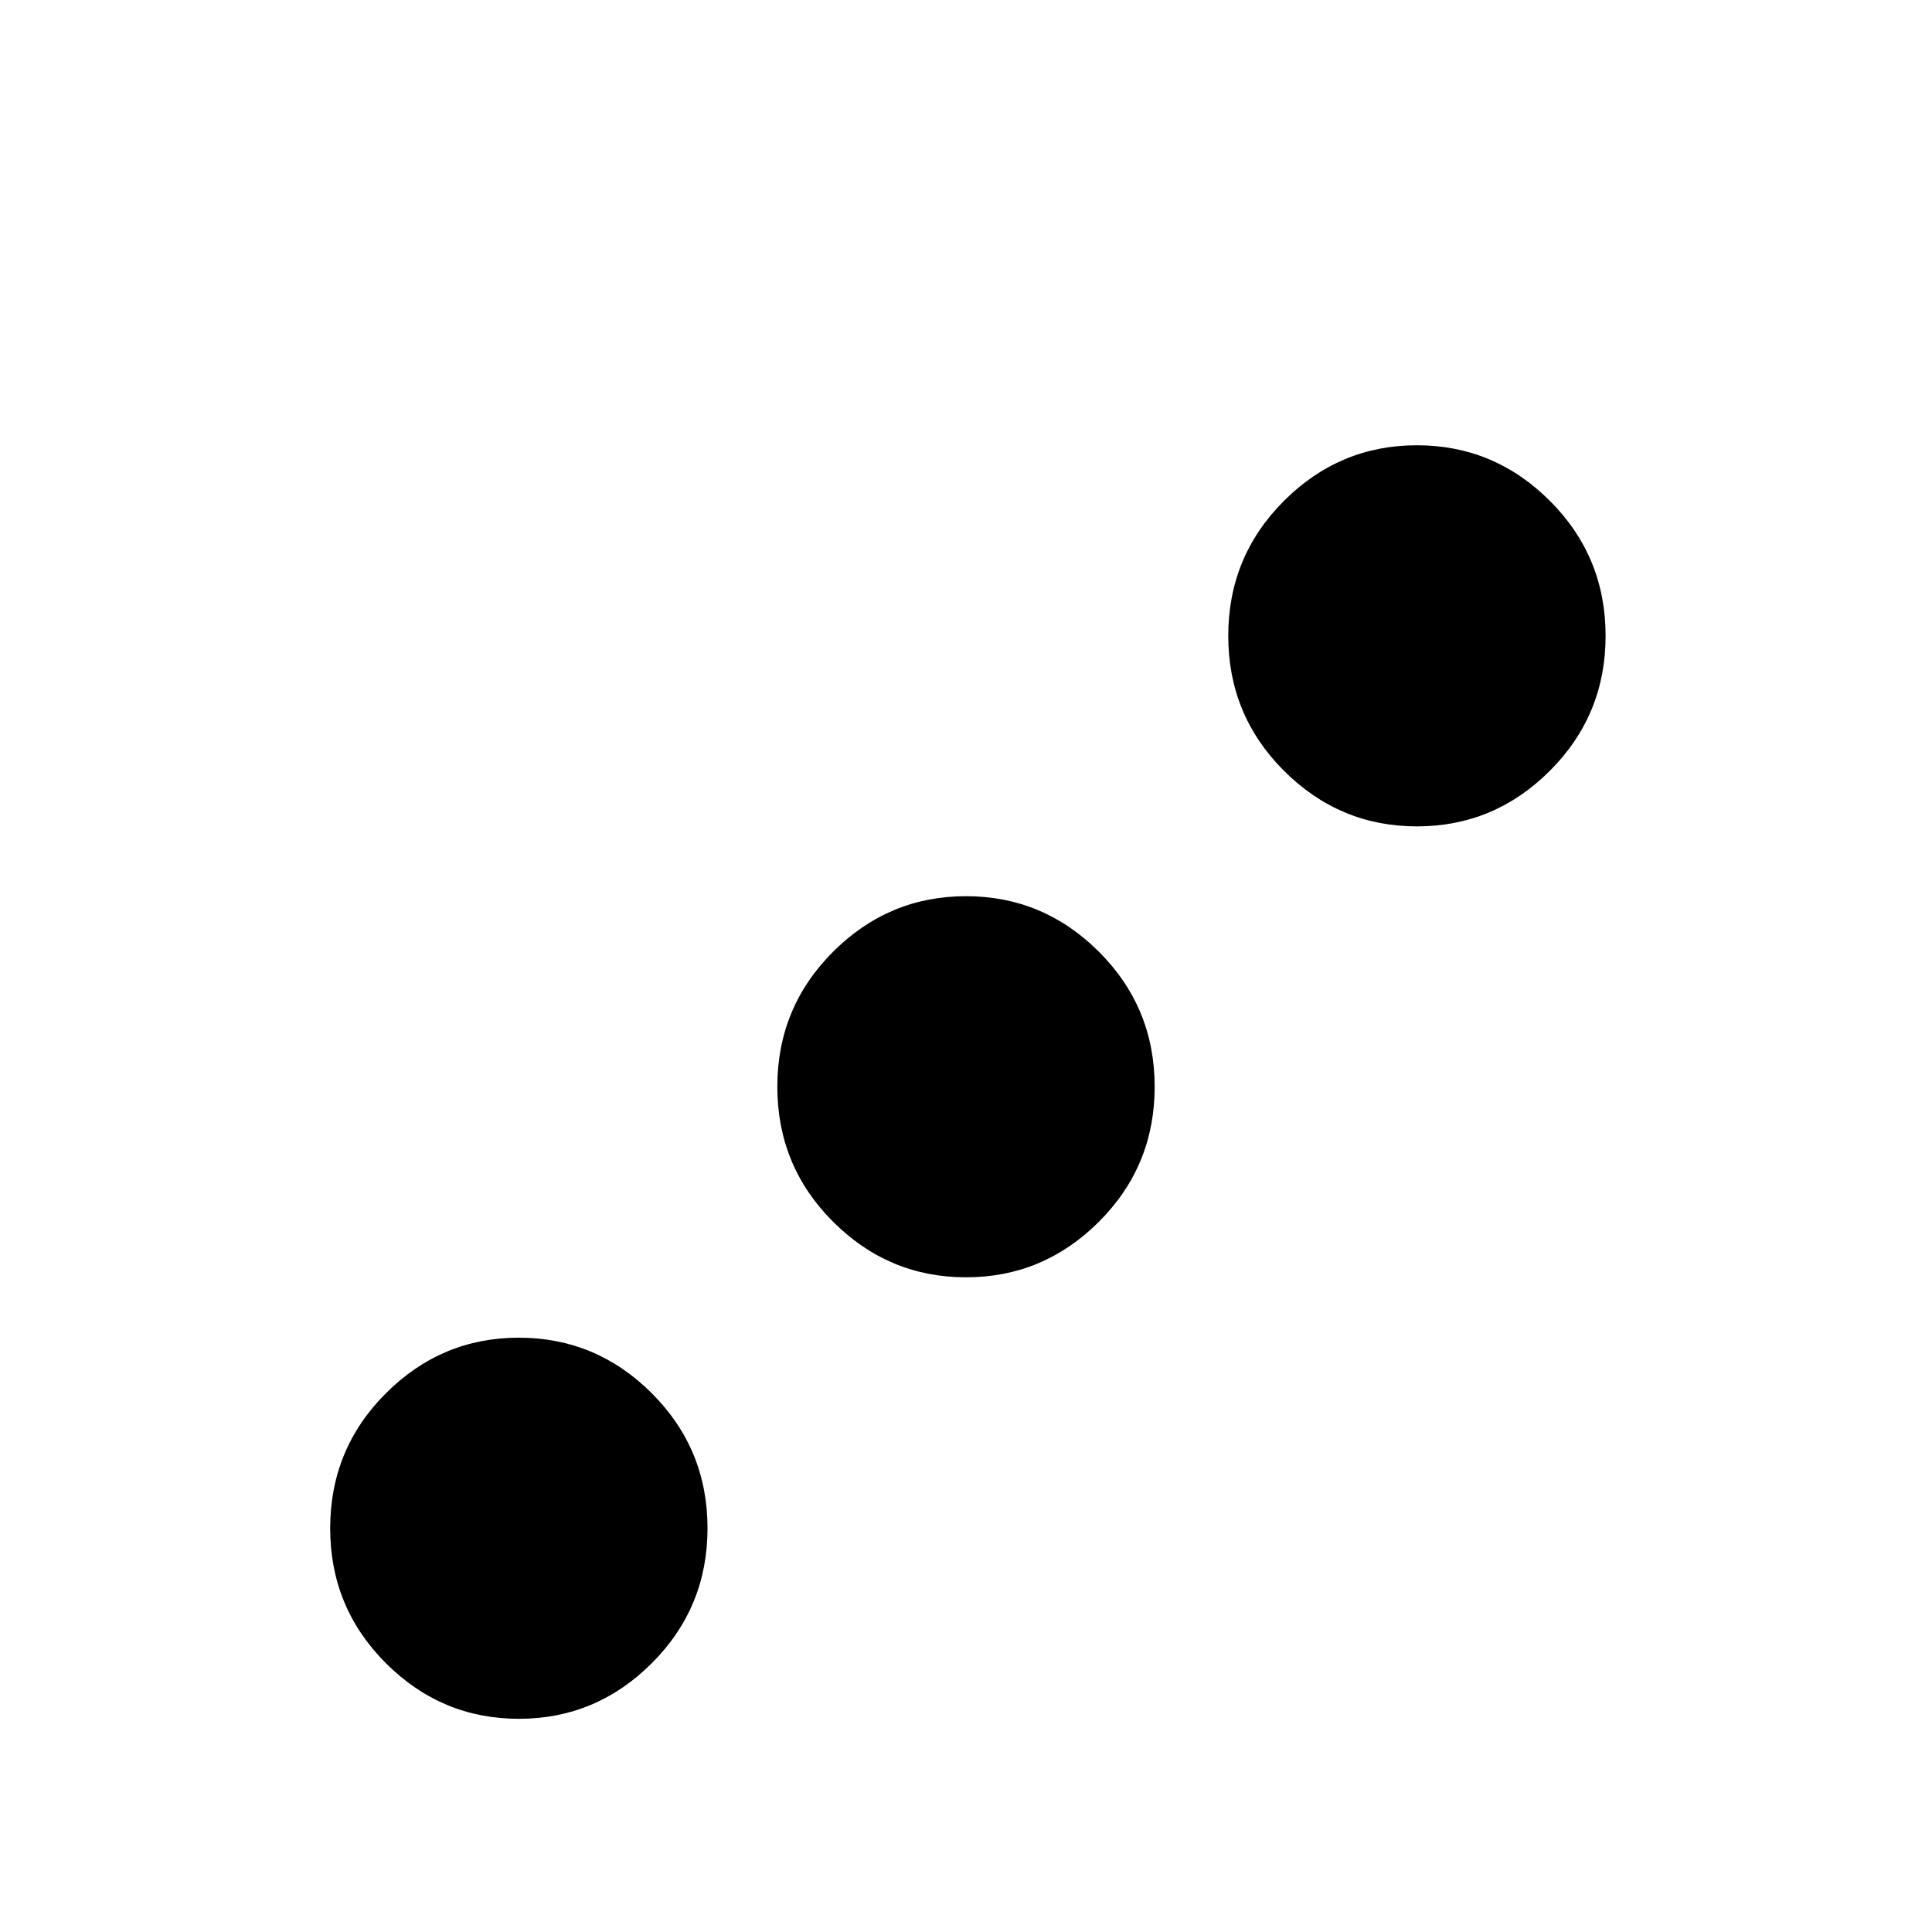 <?xml version="1.0" standalone="no"?>
<!DOCTYPE svg PUBLIC "-//W3C//DTD SVG 1.1//EN" "http://www.w3.org/Graphics/SVG/1.1/DTD/svg11.dtd" >
<svg xmlns="http://www.w3.org/2000/svg" xmlns:xlink="http://www.w3.org/1999/xlink" version="1.1" viewBox="0 -64 1024 1024">
  <g transform="matrix(1 0 0 -1 0 960)">
   <path fill="currentColor"
d="M375 214q0 -42 -29.5 -71.5t-70.5 -29.5v0q-41 0 -70.5 29.5t-29.5 71.5v0q0 42 29.5 71.5t70.5 29.5v0q41 0 70.5 -29.5t29.5 -71.5v0zM851 687q0 -42 -29.5 -71.5t-70.5 -29.5v0q-41 0 -70.5 29.5t-29.5 71.5v0q0 42 29.5 71.5t70.5 29.5v0q41 0 70.5 -29.5t29.5 -71.5
v0zM612 448q0 -42 -29.5 -71.5t-70.5 -29.5v0q-41 0 -70.5 29.5t-29.5 71.5v0q0 42 29.5 71.5t70.5 29.5v0q41 0 70.5 -29.5t29.5 -71.5v0z" />
  </g>

</svg>
